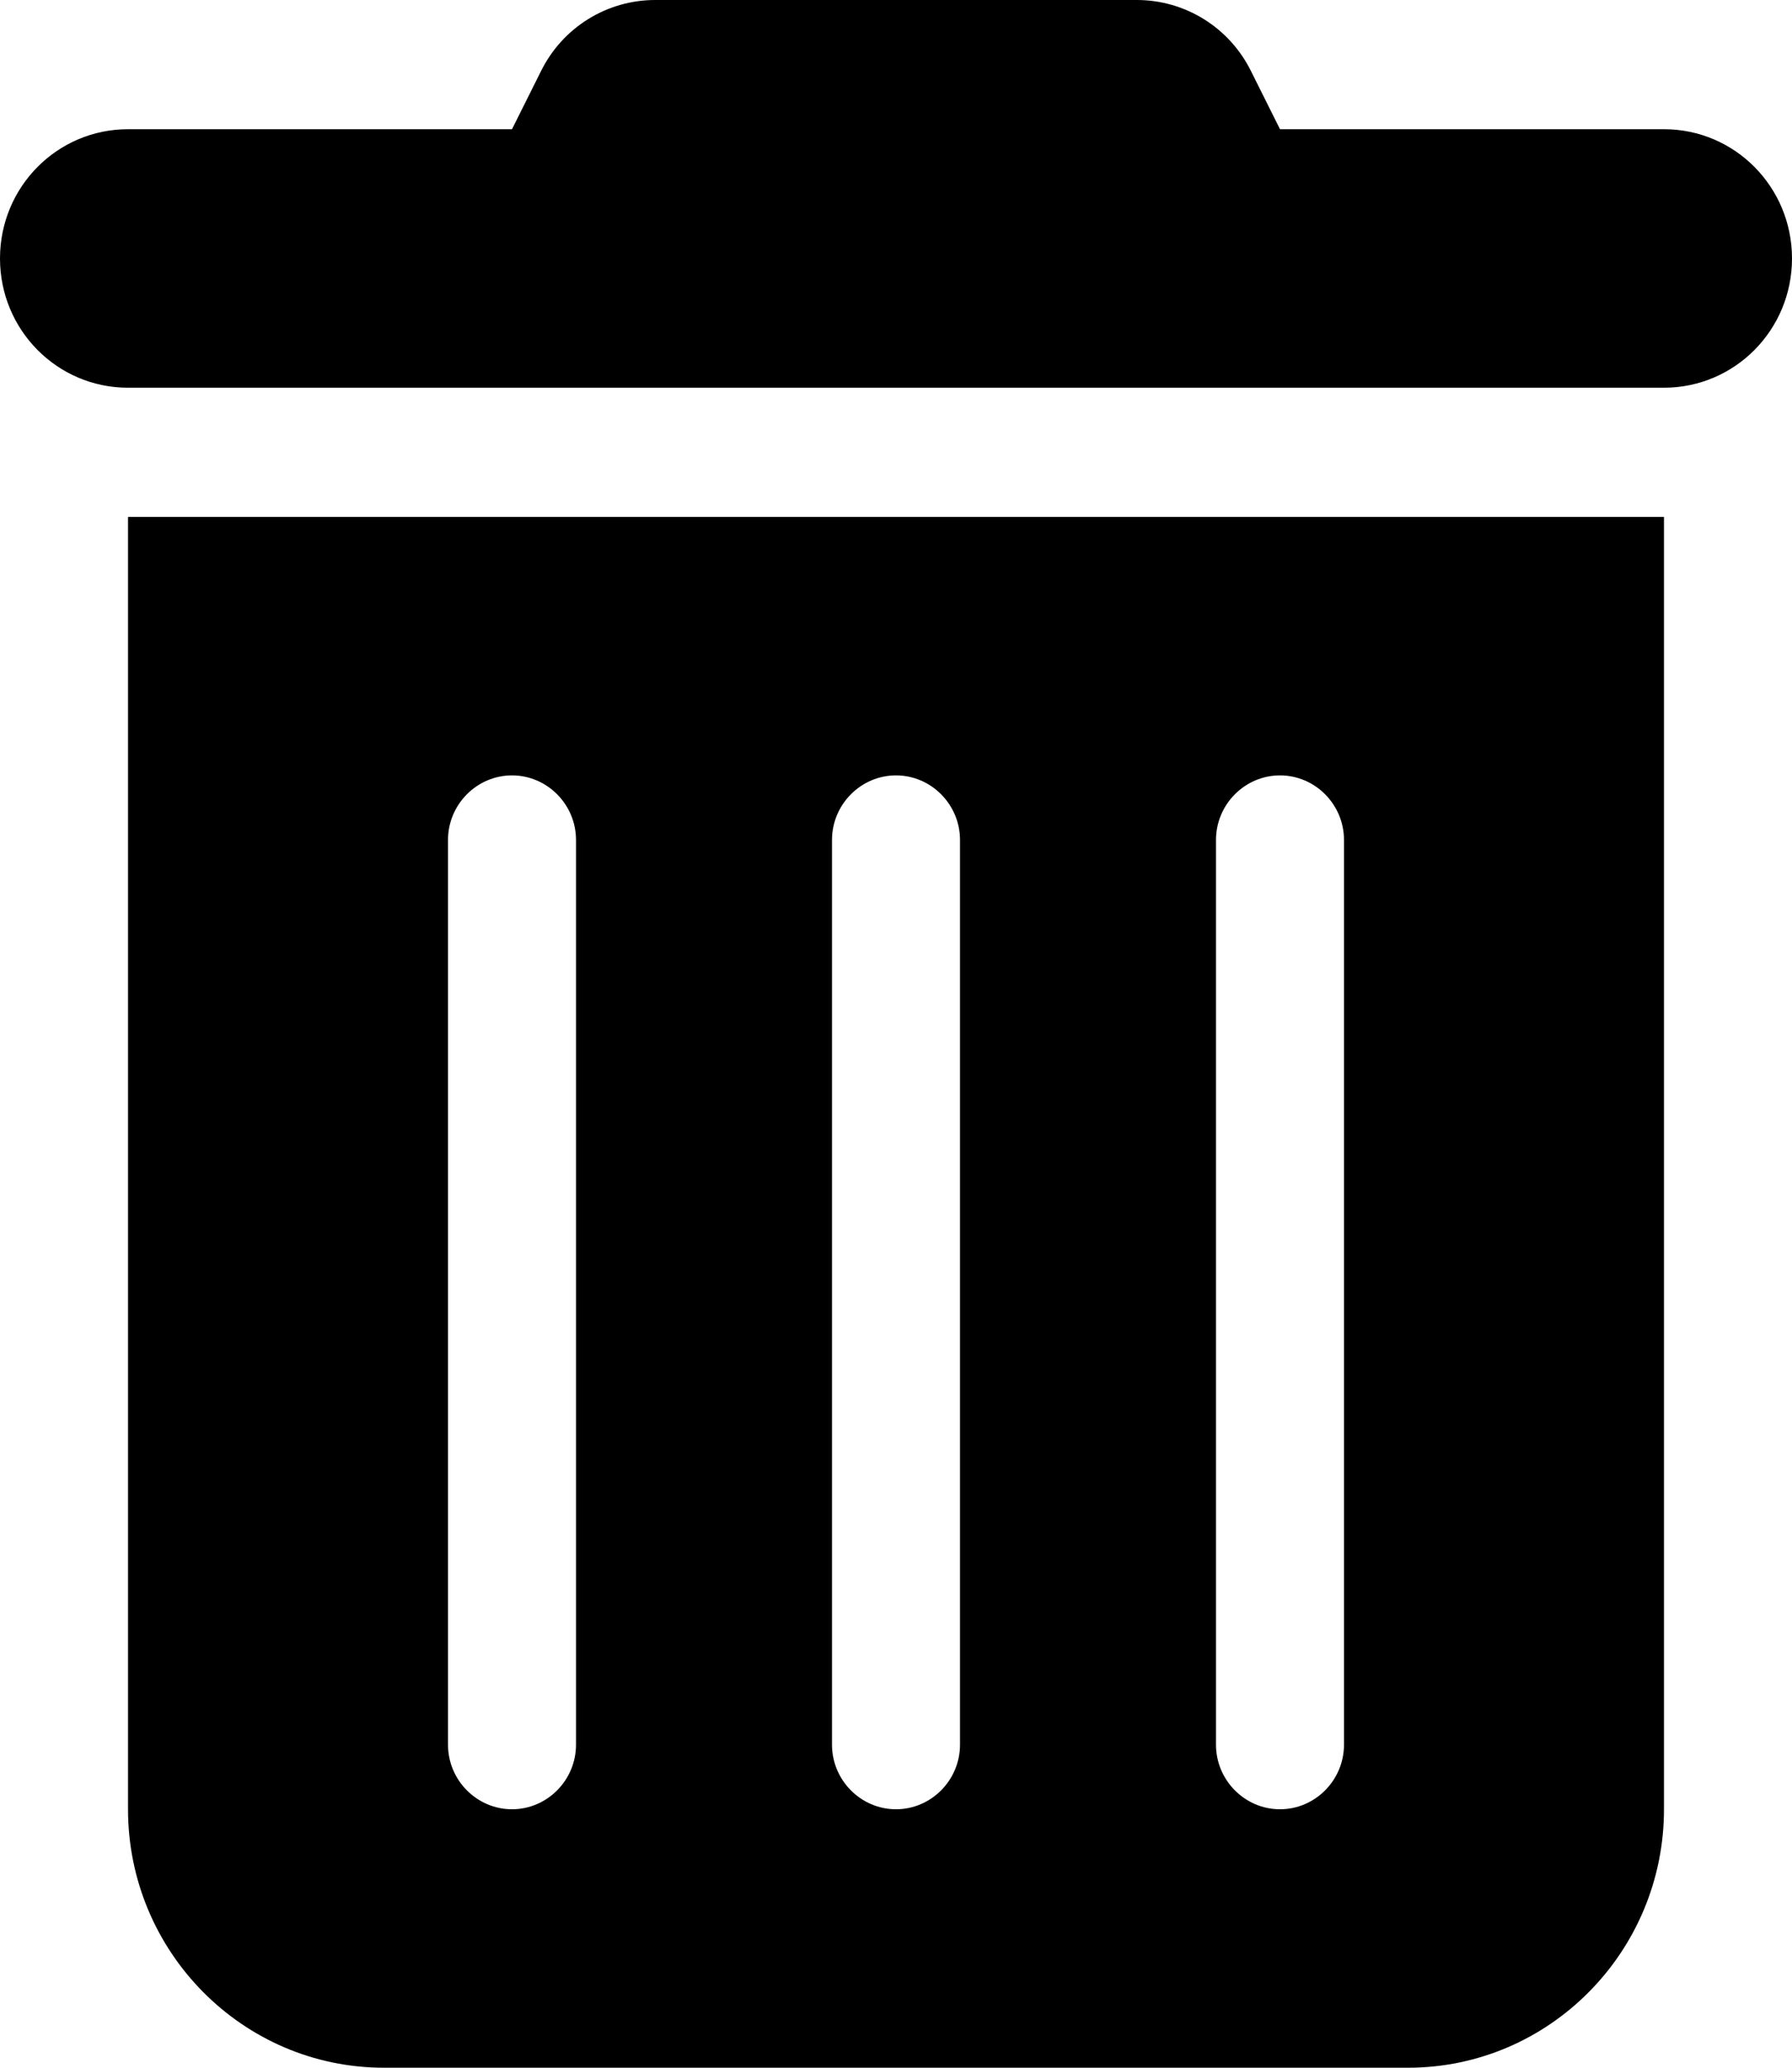 <svg width="39" height="45" viewBox="0 0 39 45" fill="none" xmlns="http://www.w3.org/2000/svg">
<g clip-path="url(#clip0_995_6)">
<path d="M27.23 1.556C26.76 0.598 25.794 0 24.741 0H14.259C13.206 0 12.24 0.598 11.77 1.556L11.143 2.812H2.786C1.245 2.812 -1.43051e-06 4.069 -1.43051e-06 5.625C-1.43051e-06 7.181 1.245 8.438 2.786 8.438H36.214C37.755 8.438 39 7.181 39 5.625C39 4.069 37.755 2.812 36.214 2.812H27.857L27.23 1.556ZM36.214 11.25H2.786V39.375C2.786 42.477 5.284 45 8.357 45H30.643C33.716 45 36.214 42.477 36.214 39.375V11.25ZM27.857 16.875C28.623 16.875 29.25 17.508 29.25 18.281V37.969C29.25 38.742 28.623 39.375 27.857 39.375C27.091 39.375 26.464 38.742 26.464 37.969V18.281C26.464 17.508 27.091 16.875 27.857 16.875ZM19.5 16.875C20.266 16.875 20.893 17.508 20.893 18.281V37.969C20.893 38.742 20.266 39.375 19.5 39.375C18.734 39.375 18.107 38.742 18.107 37.969V18.281C18.107 17.508 18.734 16.875 19.5 16.875ZM11.143 16.875C11.909 16.875 12.536 17.508 12.536 18.281V37.969C12.536 38.742 11.909 39.375 11.143 39.375C10.377 39.375 9.75 38.742 9.75 37.969V18.281C9.75 17.508 10.377 16.875 11.143 16.875Z" fill="black"/>
</g>
<defs>
<clipPath id="clip0_995_6">
<rect width="39" height="45" fill="white" transform="matrix(-1 0 0 1 39 0)"/>
</clipPath>
</defs>
</svg>
